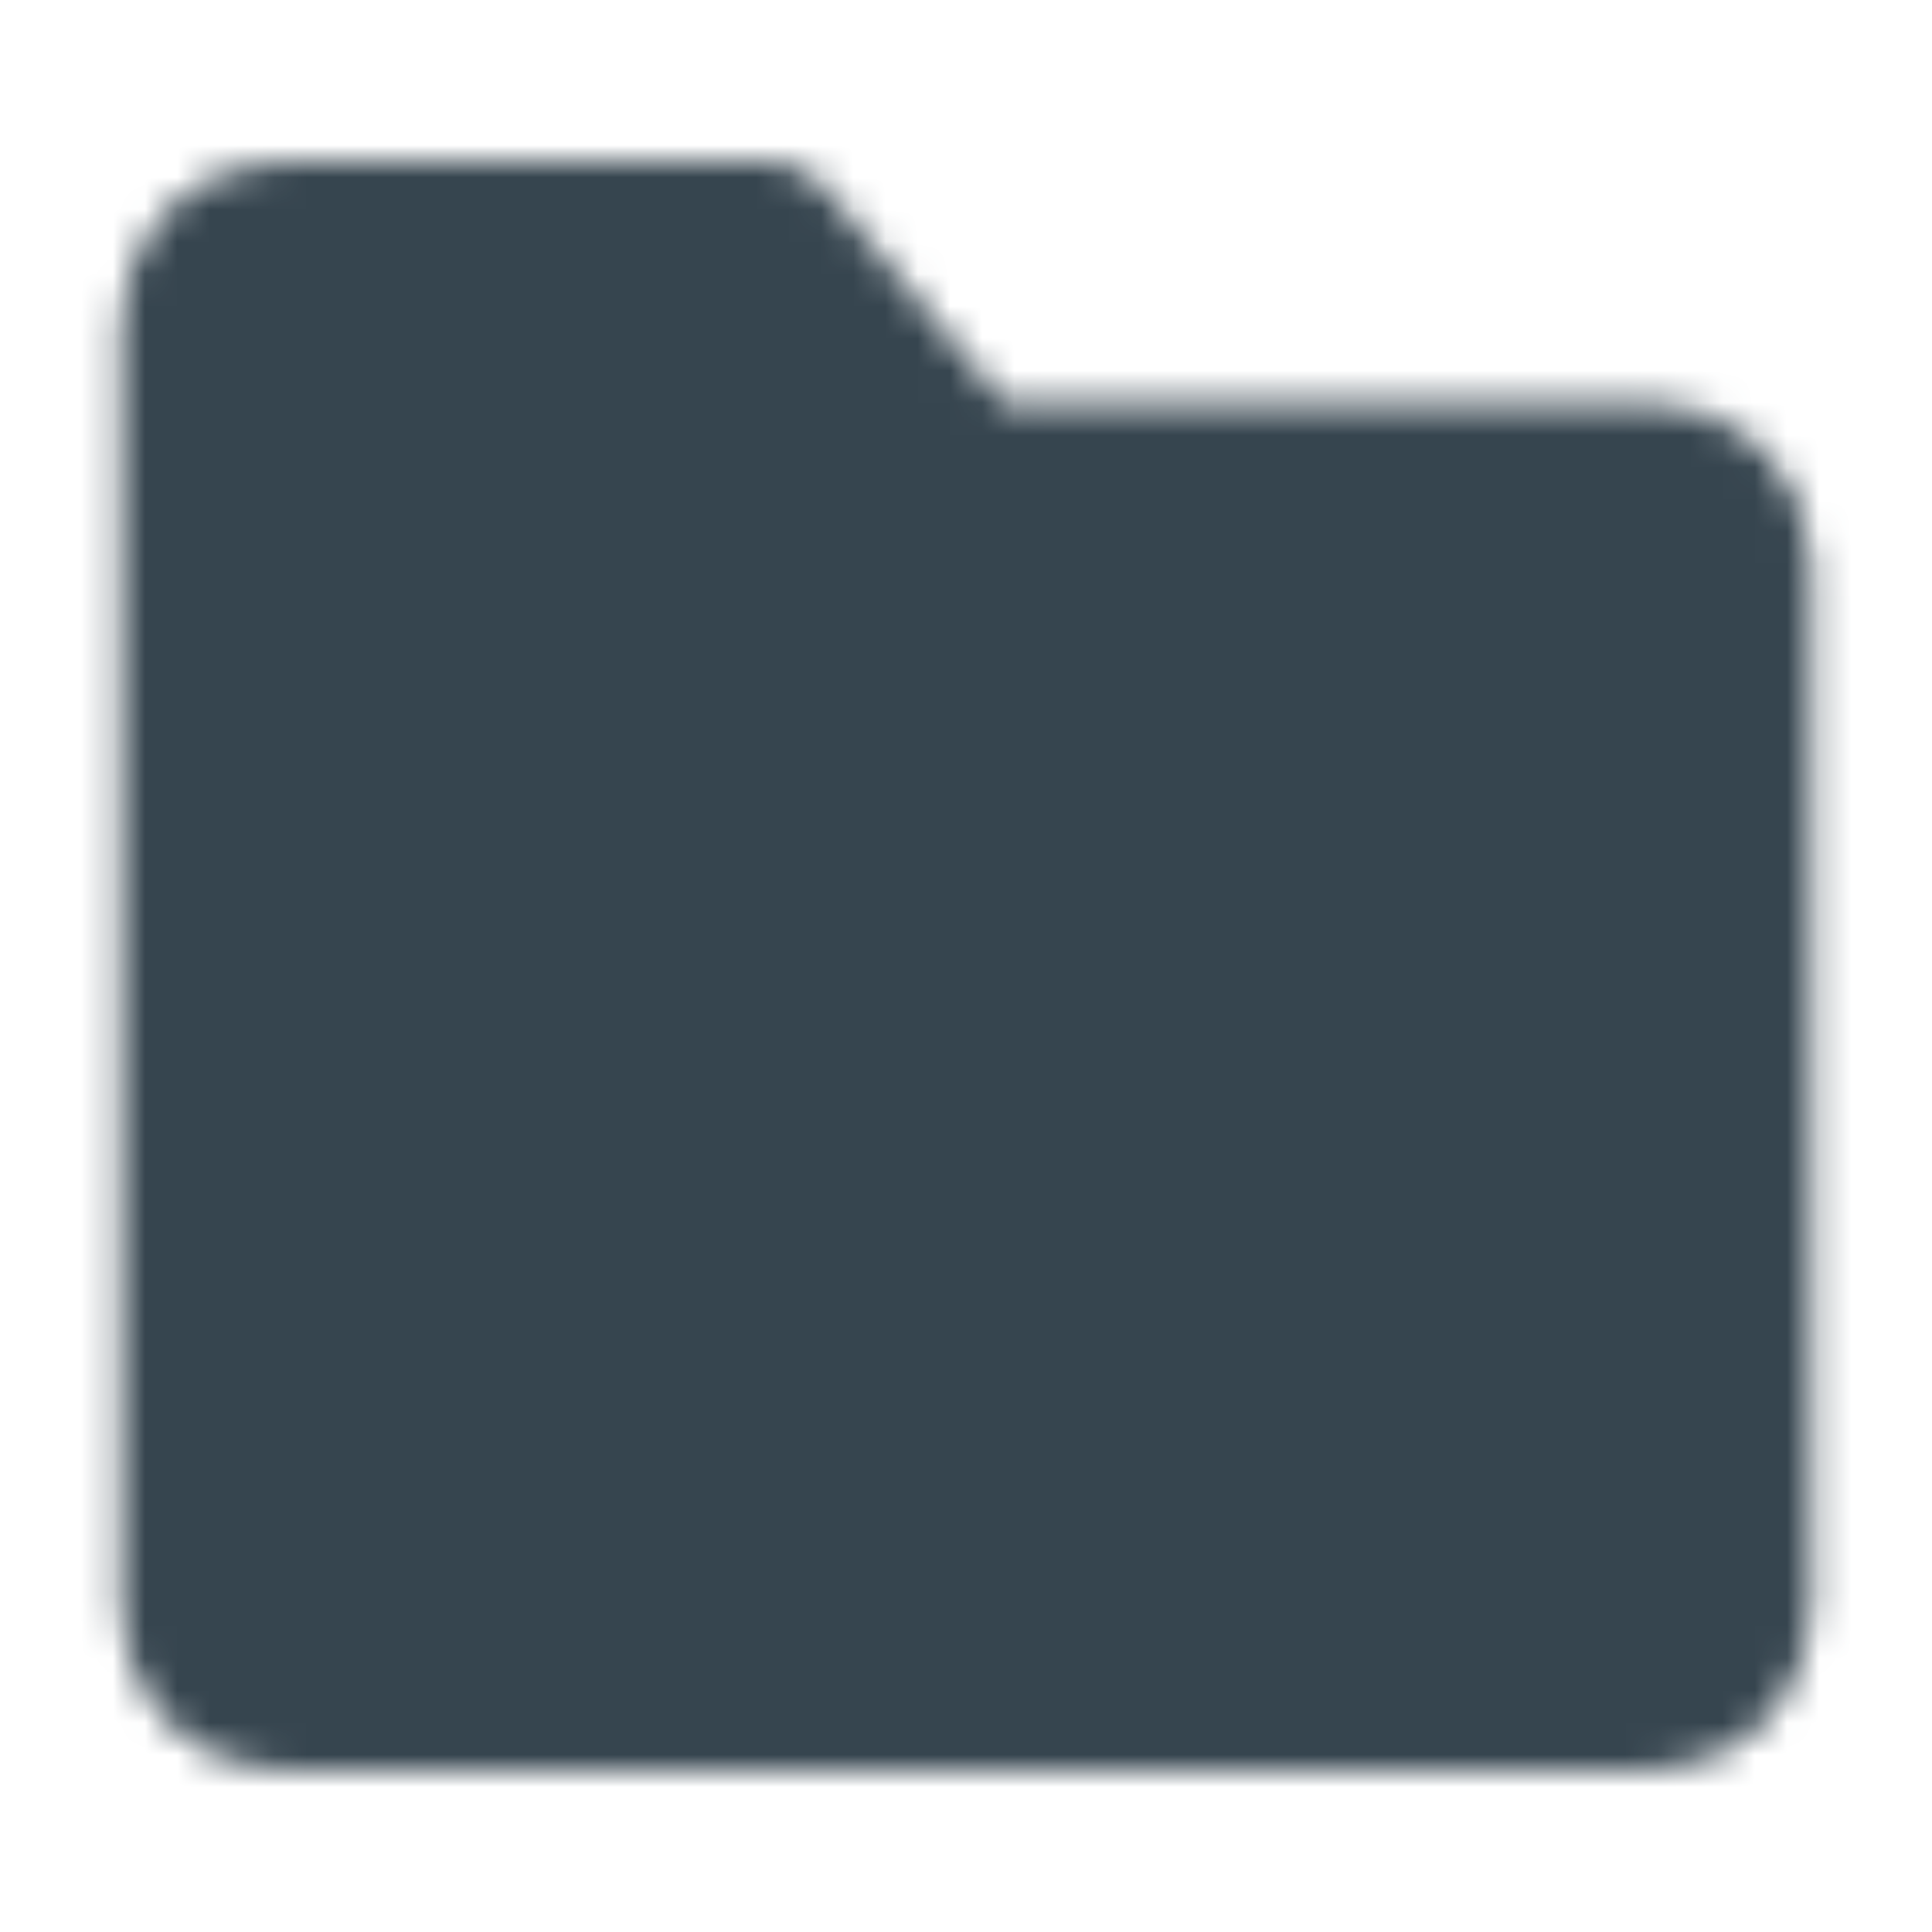 <svg width="60" height="60" viewBox="0 0 60 60" fill="none" xmlns="http://www.w3.org/2000/svg">
<g id="icon-park-solid:folder-quality">
<g id="Mask group">
<mask id="mask0_78_73" style="mask-type:luminance" maskUnits="userSpaceOnUse" x="3" y="5" width="54" height="50">
<g id="Group">
<g id="Group_2">
<path id="Vector" d="M6.25 10C6.25 9.337 6.513 8.701 6.982 8.232C7.451 7.763 8.087 7.5 8.75 7.5H23.75L30 15H51.25C51.913 15 52.549 15.263 53.018 15.732C53.487 16.201 53.75 16.837 53.75 17.5V50C53.75 50.663 53.487 51.299 53.018 51.768C52.549 52.237 51.913 52.5 51.25 52.5H8.75C8.087 52.5 7.451 52.237 6.982 51.768C6.513 51.299 6.25 50.663 6.25 50V10Z" fill="white" stroke="white" stroke-width="5" stroke-linejoin="round"/>
<path id="Vector_2" d="M24.75 26.25H35.25L38.75 30.663L30 41.25L21.25 30.663L24.75 26.25Z" fill="black" stroke="black" stroke-width="5" stroke-linecap="round" stroke-linejoin="round"/>
</g>
</g>
</mask>
<g mask="url(#mask0_78_73)">
<path id="Vector_3" d="M0 0H60V60H0V0Z" fill="#36454F"/>
</g>
</g>
</g>
</svg>
